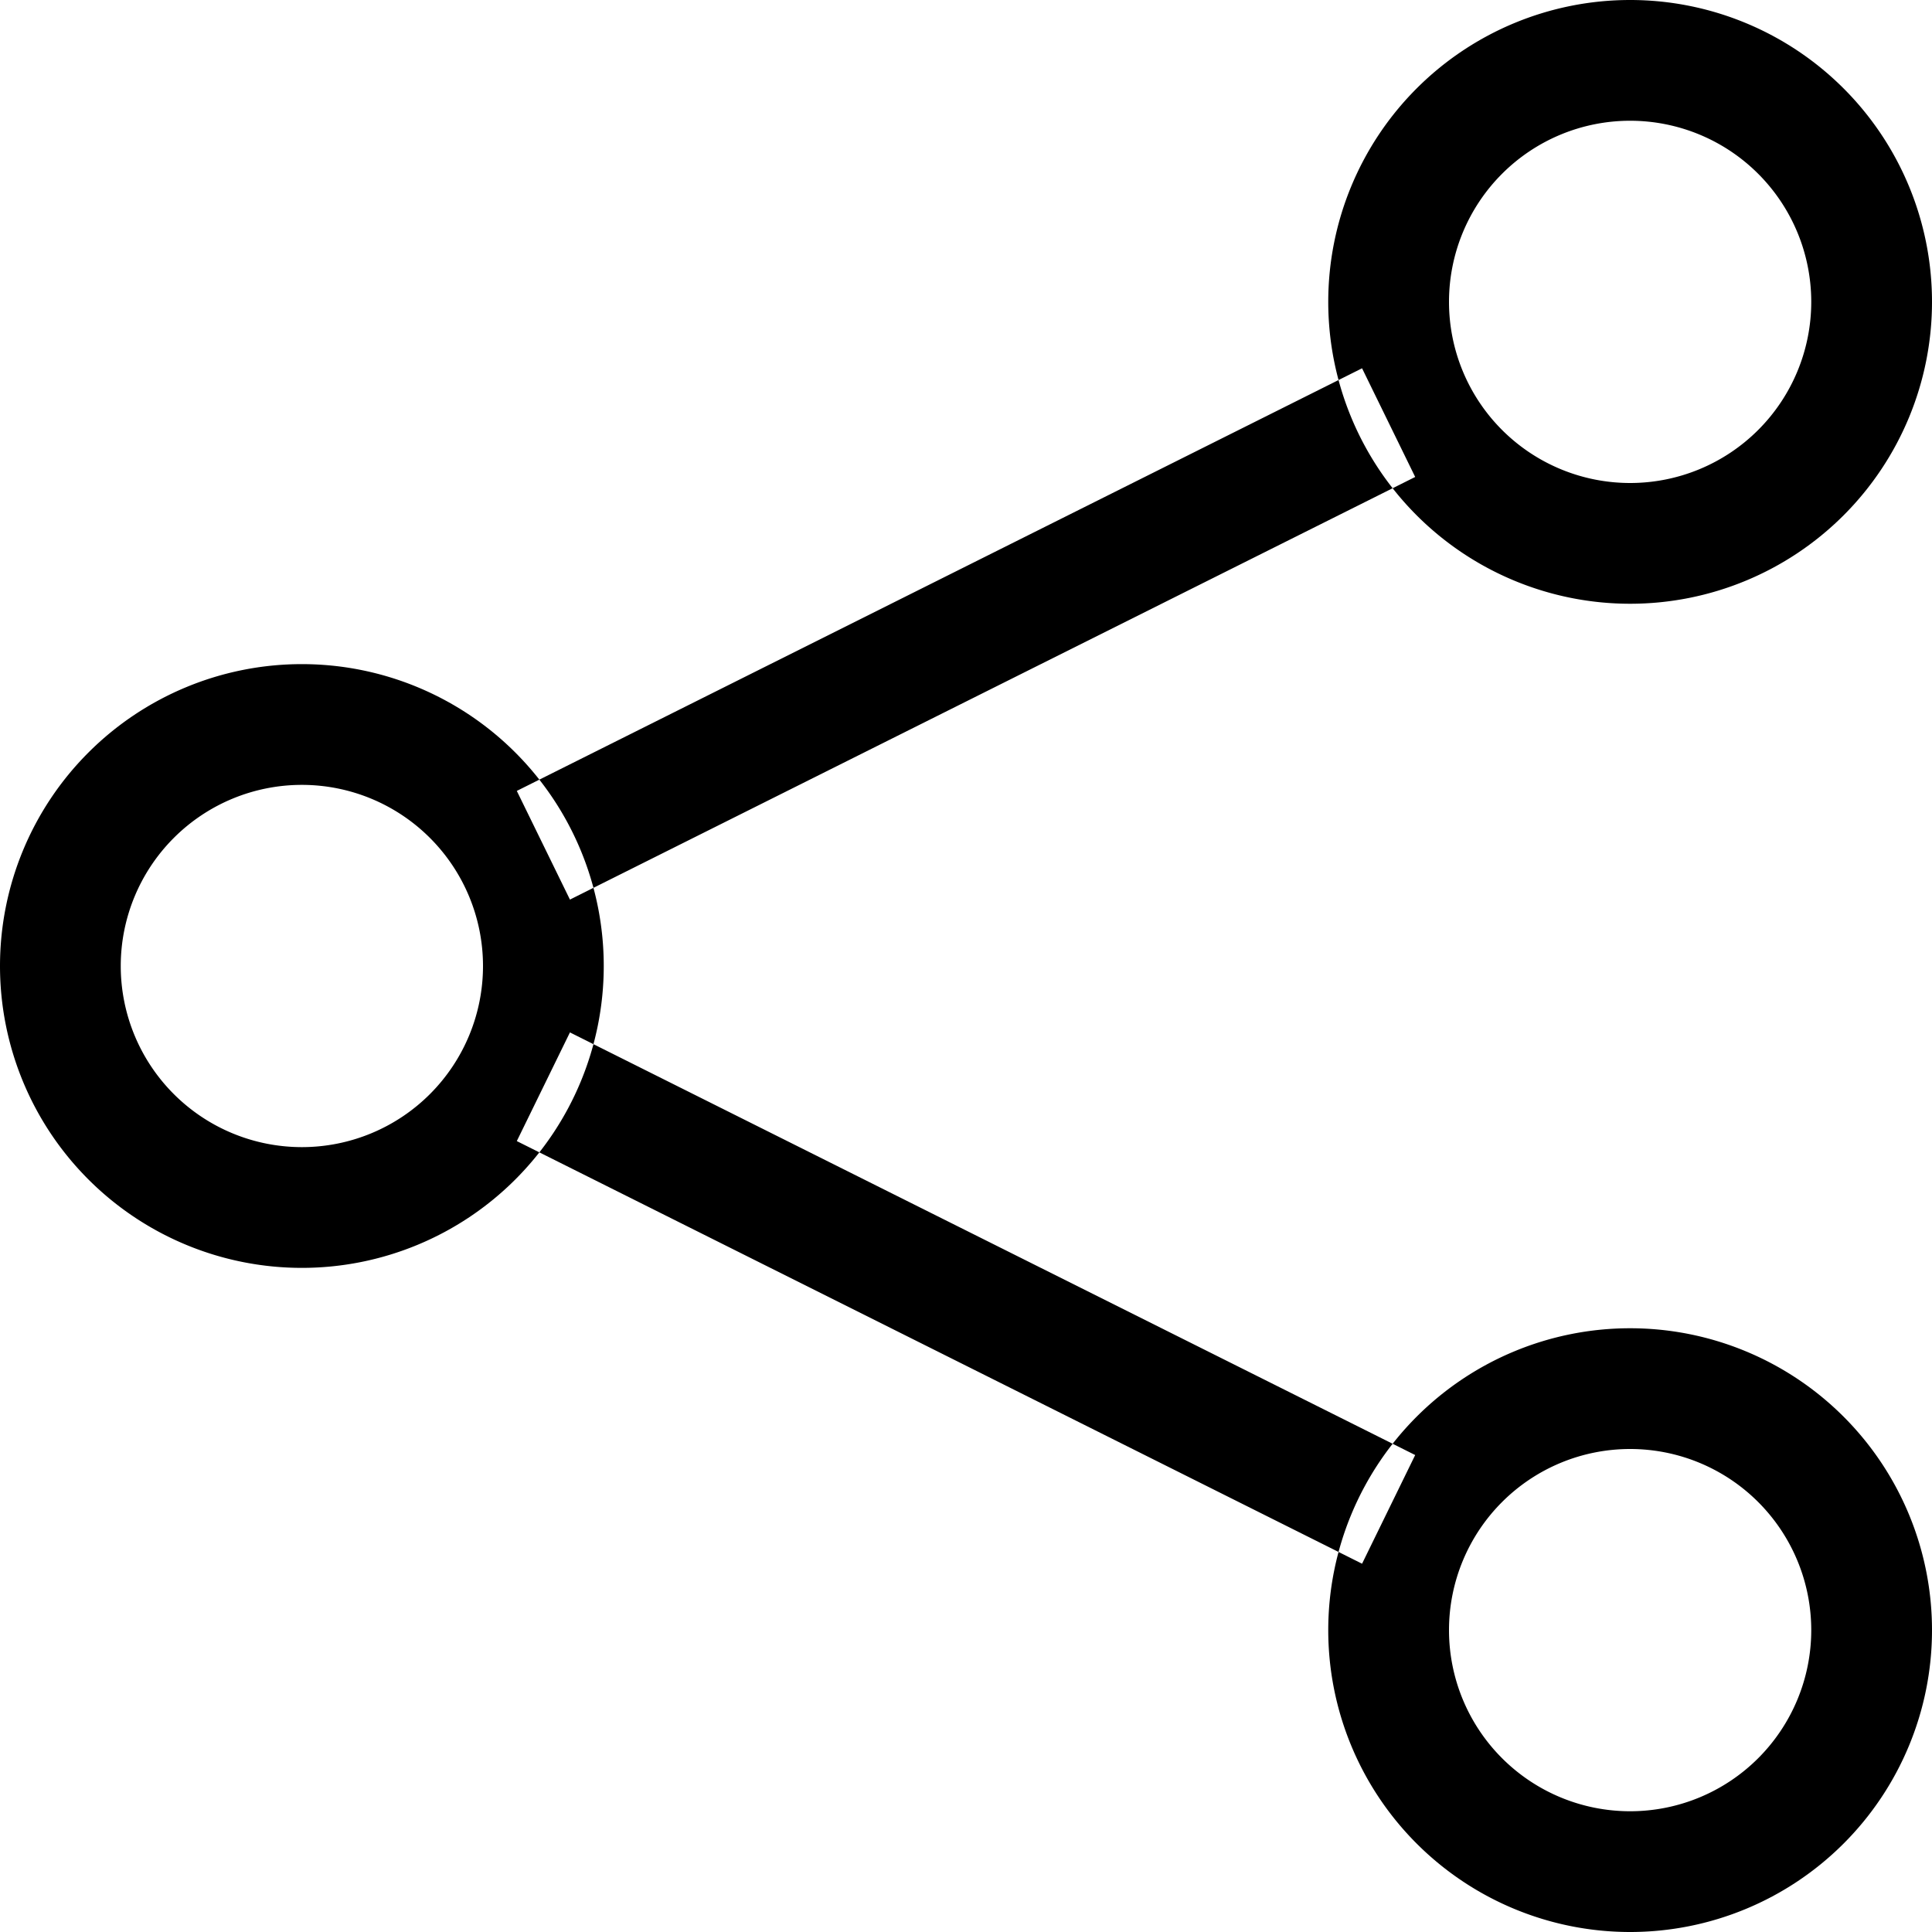 <svg xmlns="http://www.w3.org/2000/svg" width="1em" height="1em" fill="currentColor" viewBox="0 0 16 16" class="bi bi-share"><path fill-rule="evenodd" d="M11.72 3.95l-7 3.5-.44-.9 7-3.5.44.9zm-.44 9l-7-3.5.44-.9 7 3.5-.44.9zM13.5 4a1.5 1.5 0 1 0 0-3 1.5 1.5 0 0 0 0 3zm0 1a2.5 2.5 0 1 0 0-5 2.5 2.5 0 0 0 0 5zm0 10a1.5 1.5 0 1 0 0-3 1.5 1.5 0 0 0 0 3zm0 1a2.5 2.5 0 1 0 0-5 2.5 2.5 0 0 0 0 5zm-11-6.5a1.5 1.5 0 1 0 0-3 1.5 1.5 0 0 0 0 3zm0 1a2.5 2.5 0 1 0 0-5 2.5 2.5 0 0 0 0 5z"/></svg>